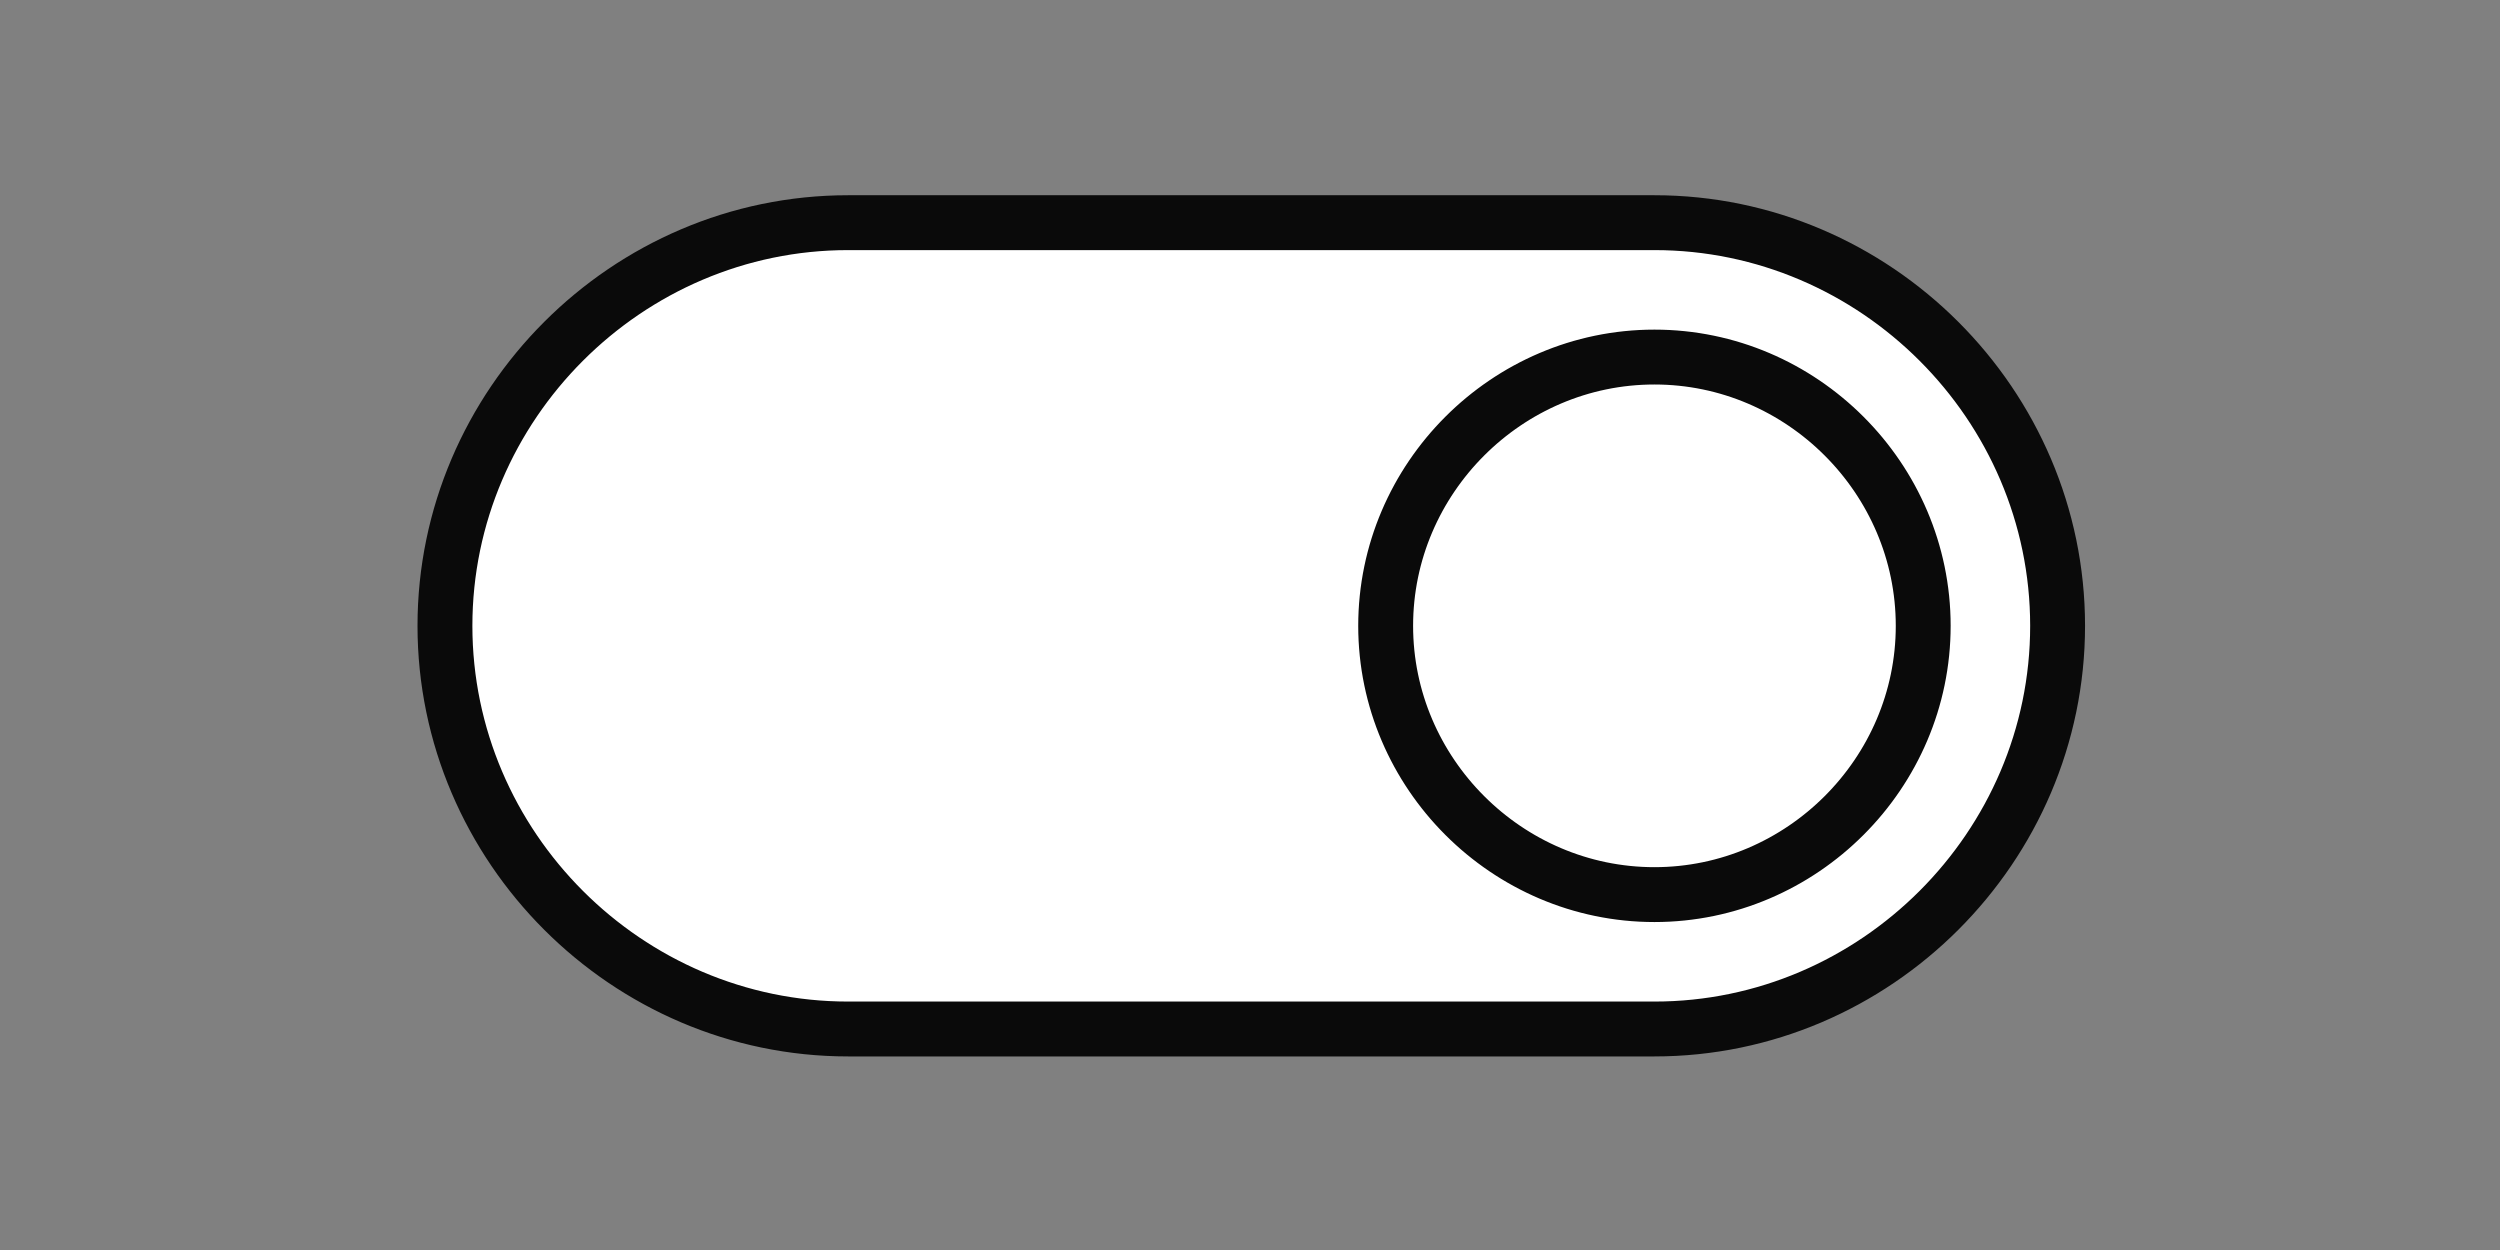 <?xml version="1.0" encoding="UTF-8" standalone="no"?>
<svg
   xmlns:dc="http://purl.org/dc/elements/1.1/"
   xmlns:cc="http://creativecommons.org/ns#"
   xmlns:rdf="http://www.w3.org/1999/02/22-rdf-syntax-ns#"
   xmlns:svg="http://www.w3.org/2000/svg"
   xmlns="http://www.w3.org/2000/svg"
   xmlns:sodipodi="http://sodipodi.sourceforge.net/DTD/sodipodi-0.dtd"
   xmlns:inkscape="http://www.inkscape.org/namespaces/inkscape"
   width="100%"
   height="100%"
   viewBox="0 0 400 200"
   version="1.1"
   xml:space="preserve"
   style="fill-rule:evenodd;clip-rule:evenodd;stroke-linecap:round;stroke-linejoin:round;"
   id="svg5"
   sodipodi:docname="switching.svg"
   inkscape:version="0.92.5 (2060ec1f9f, 2020-04-08)"><rect x="0" y="0" width="400" height="200" fill="#808080" stroke="none"/><defs
   id="defs9" /><sodipodi:namedview
   pagecolor="#ffffff"
   bordercolor="#666666"
   borderopacity="1"
   objecttolerance="10"
   gridtolerance="10"
   guidetolerance="10"
   inkscape:pageopacity="0"
   inkscape:pageshadow="2"
   inkscape:window-width="1820"
   inkscape:window-height="1403"
   id="namedview7"
   showgrid="false"
   inkscape:zoom="3.125412"
   inkscape:cx="87.573494"
   inkscape:cy="8.1979716"
   inkscape:window-x="40"
   inkscape:window-y="27"
   inkscape:window-maximized="0"
   inkscape:current-layer="path939" />
    <g
   id="path939"
   transform="matrix(0.439,0,0,0.439,12.531,-24.982)">
        <path
   d="m 574.439,187.041 c -53.739,0 -97.959,44.22 -97.959,97.959 0,53.739 44.22,97.959 97.959,97.959 53.739,0 97.959,-44.22 97.959,-97.959 0,-53.739 -44.22,-97.959 -97.959,-97.959 z m 0,244.898 c 80.608,0 146.939,-66.331 146.939,-146.939 0,-80.608 -66.331,-146.939 -146.939,-146.939 H 280.561 c -80.608,0 -146.939,66.331 -146.939,146.939 0,80.608 66.331,146.939 146.939,146.939 h 293.878"
   style="fill:#ffffff;fill-rule:nonzero;stroke:#0a0a0a;stroke-width:20px;fill-opacity:1"
   id="path2"
   inkscape:connector-curvature="0"
   sodipodi:nodetypes="cccccscccssc" />
    </g>
</svg>